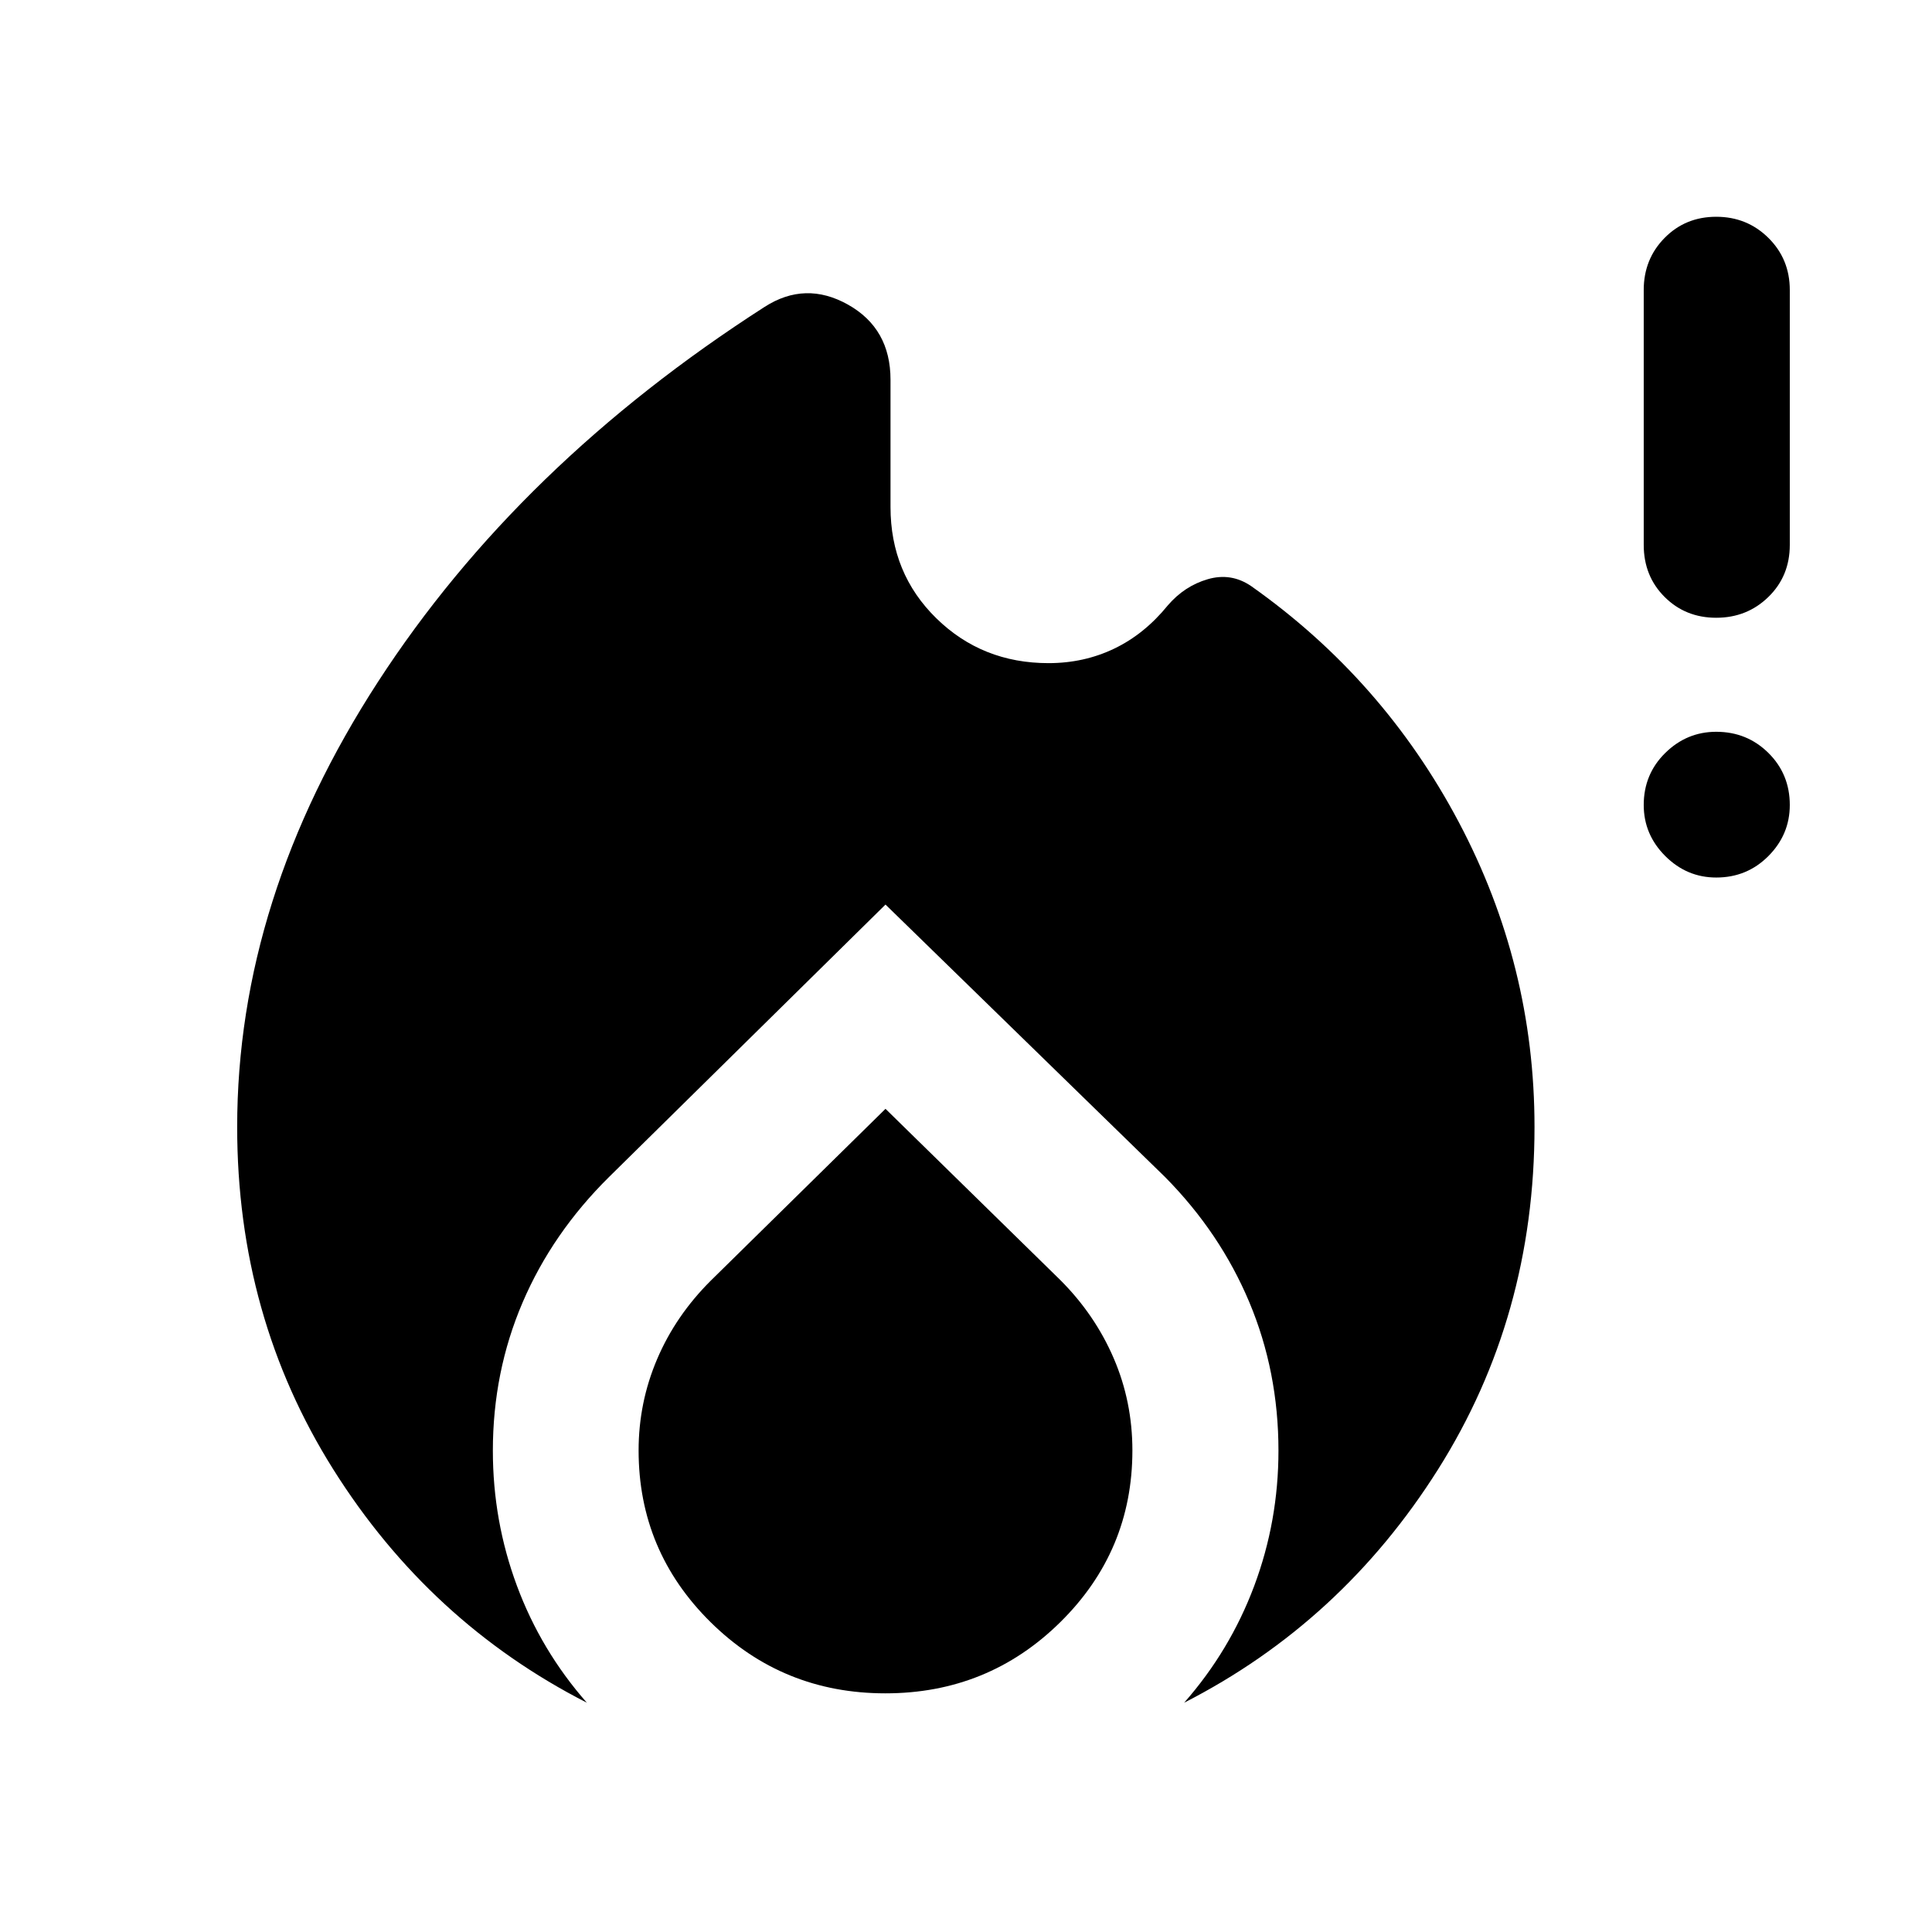 <svg xmlns="http://www.w3.org/2000/svg" height="40" viewBox="0 -960 960 960" width="40"><path d="M117.85-400q0-113.37 70-221.25T379.92-807.5q20.23-13.01 41.4-1.16 21.17 11.86 21.17 37.37v63.22q0 33 22.76 55.29T521-630.49q17.62 0 32.65-7.21 15.03-7.21 26.64-21.5 8.28-9.63 19.82-12.99 11.54-3.37 21.5 3.36 65.64 46.28 103.26 117.36 37.62 71.09 37.62 151.4 0 94.23-47.92 170.19T588.41-113.94q22.79-25.92 34.82-58.07 12.03-32.16 12.03-67.18 0-39.27-14.48-73.76t-41.88-62.2L440-510.53 302.66-375.19q-28.22 27.89-42.99 62.39-14.77 34.5-14.77 73.64 0 34.92 11.95 67.1 11.95 32.18 34.74 58.12-78.24-39.98-125.99-115.94-47.75-75.96-47.75-170.12ZM440-409.03l86.94 85.15q17.13 17.16 26.43 38.73 9.31 21.58 9.31 45.87 0 50.02-35.85 85.35-35.85 35.34-86.88 35.34-51.02 0-86.83-35.34-35.8-35.33-35.8-85.35 0-23.79 9.21-45.4 9.21-21.62 26.67-38.99l86.8-85.36Zm412.79-114.93q-14.65 0-25.34-10.69-10.69-10.68-10.69-25.35 0-15.33 10.69-25.85 10.69-10.53 25.34-10.53 15.32 0 25.94 10.53 10.61 10.52 10.61 25.85 0 14.67-10.61 25.35-10.62 10.69-25.94 10.69Zm0-129.08q-15.32 0-25.67-10.36-10.36-10.35-10.36-25.85v-126.66q0-15.34 10.36-25.86 10.35-10.52 25.67-10.52 15.32 0 25.94 10.52 10.61 10.52 10.61 25.86v126.66q0 15.5-10.61 25.85-10.62 10.36-25.94 10.36Z"/></svg>